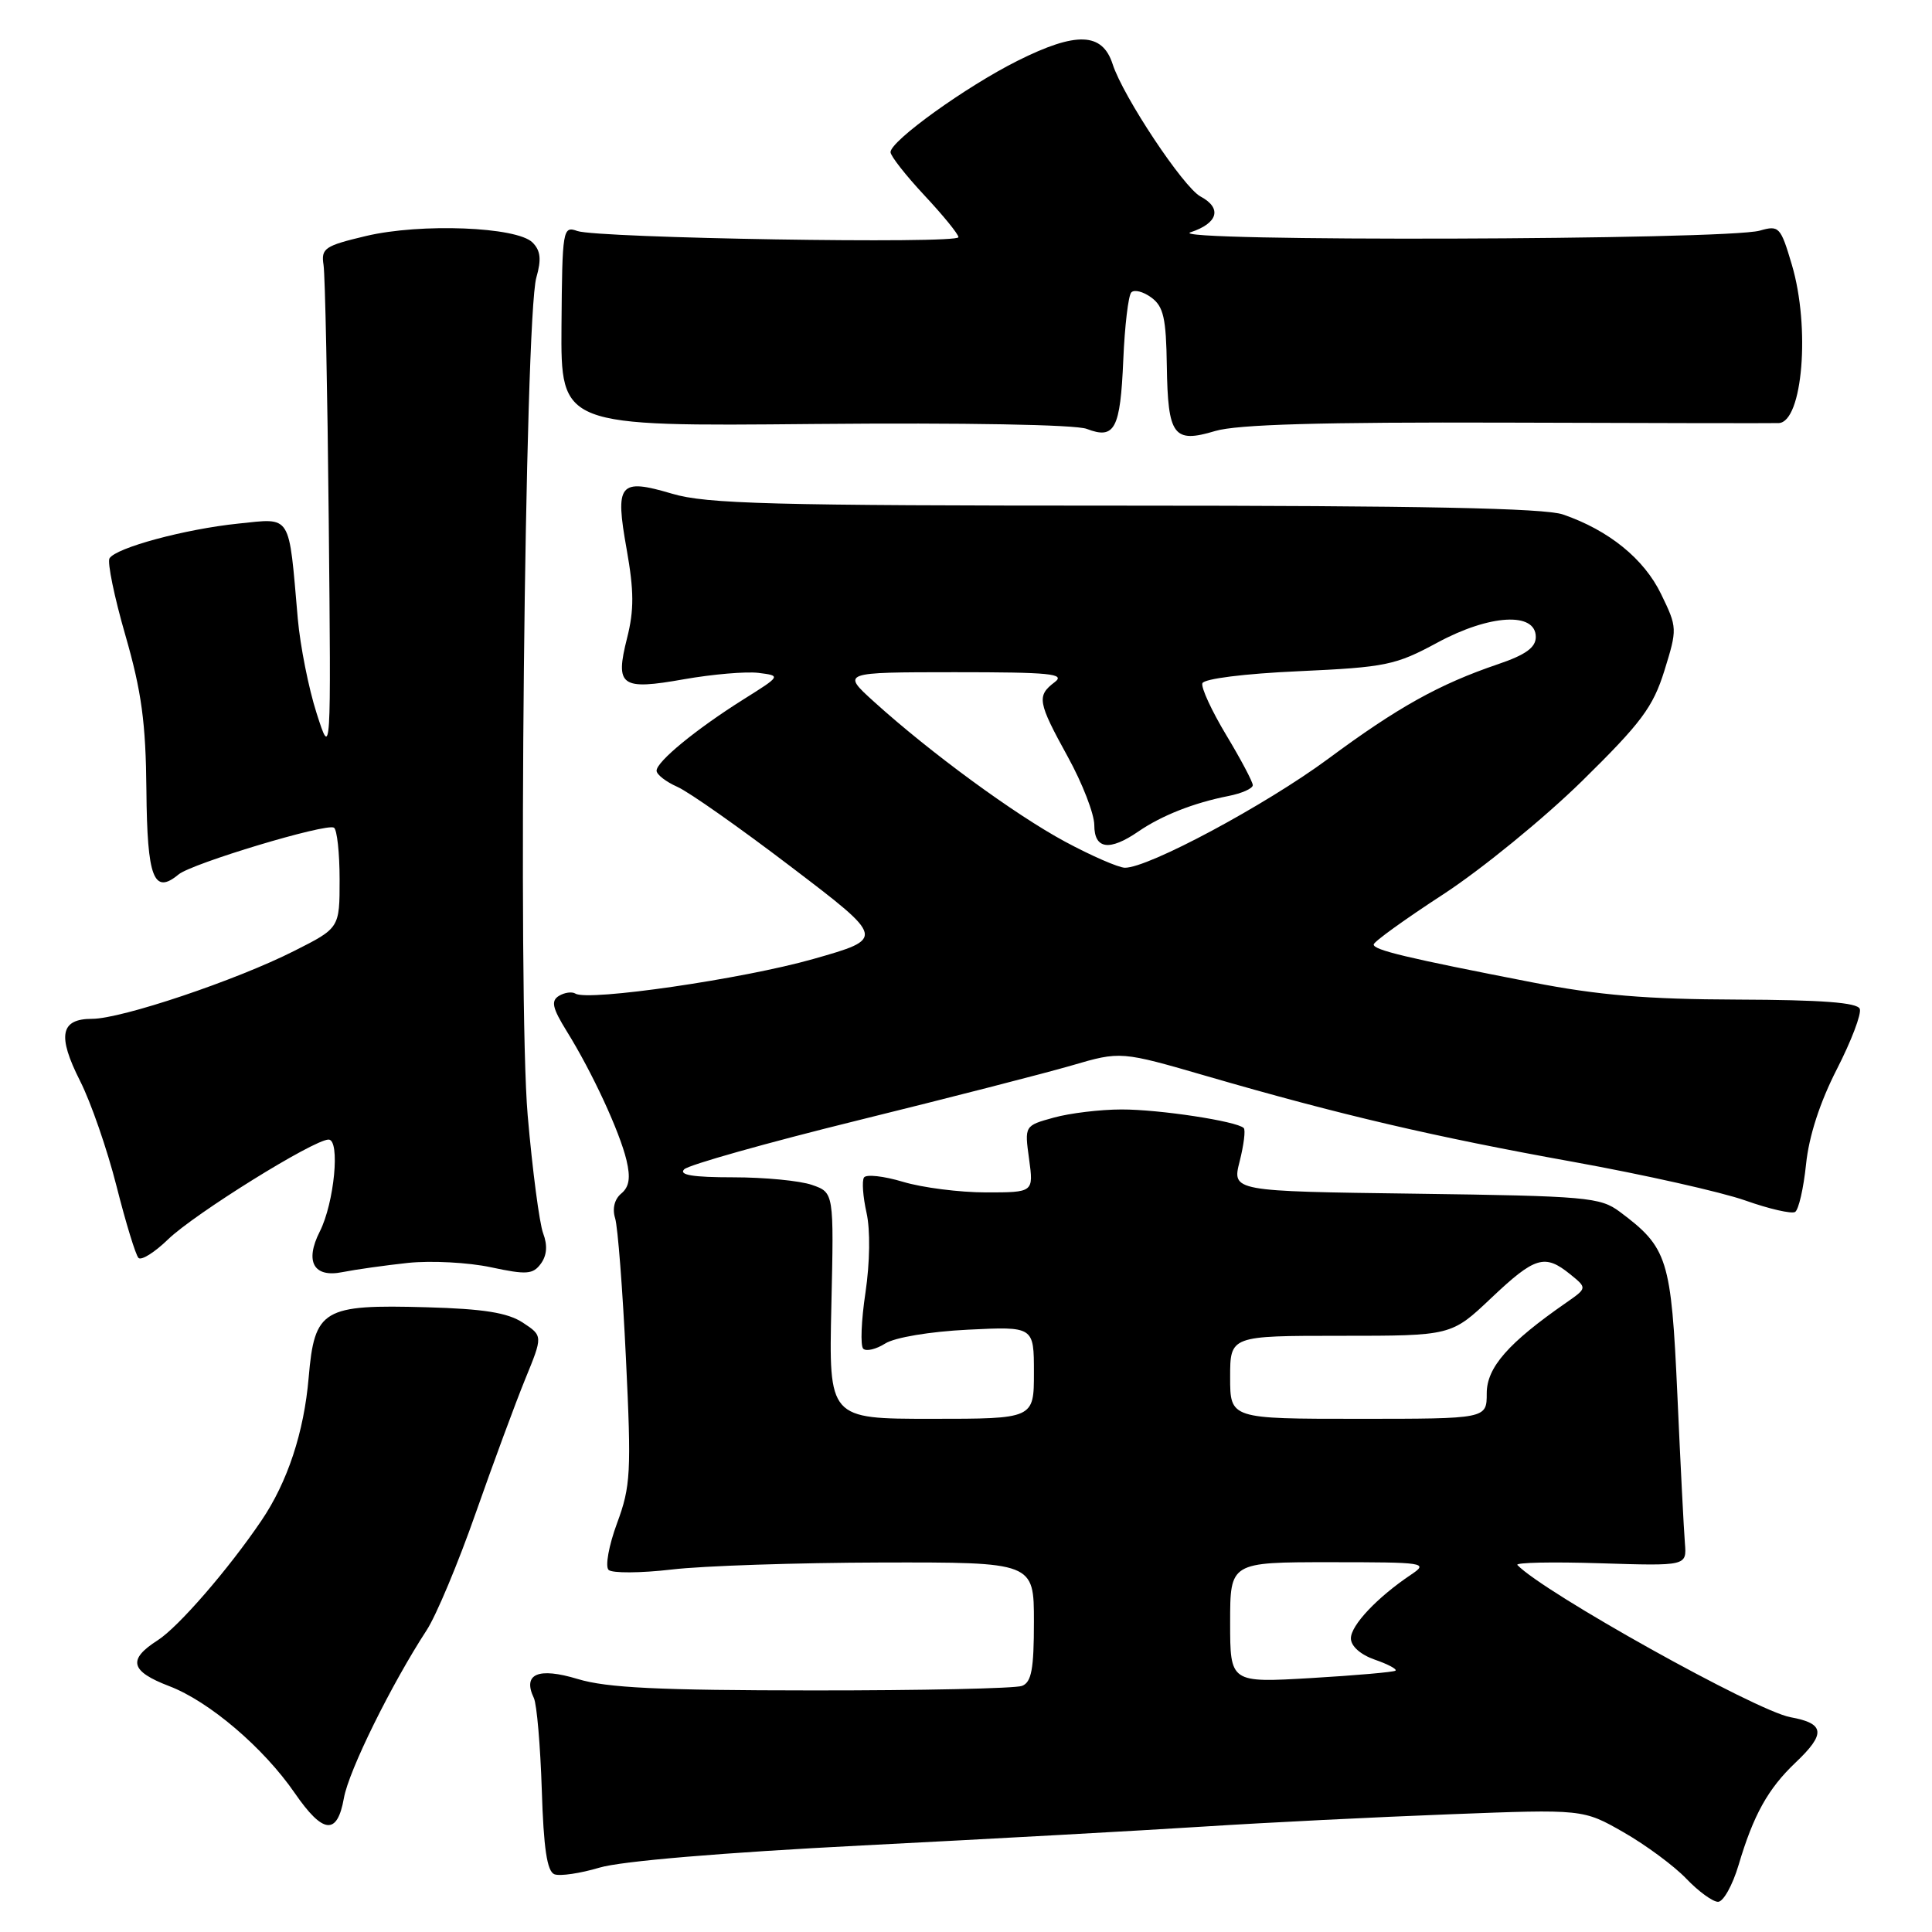 <?xml version="1.0" encoding="UTF-8" standalone="no"?>
<!DOCTYPE svg PUBLIC "-//W3C//DTD SVG 1.1//EN" "http://www.w3.org/Graphics/SVG/1.1/DTD/svg11.dtd" >
<svg xmlns="http://www.w3.org/2000/svg" xmlns:xlink="http://www.w3.org/1999/xlink" version="1.1" viewBox="0 0 256 256">
 <g >
 <path fill="currentColor"
d=" M 230.37 247.13 C 232.34 240.49 234.26 237.03 237.91 233.56 C 241.96 229.72 241.81 228.37 237.25 227.54 C 232.71 226.72 204.52 211.00 201.06 207.37 C 200.75 207.04 205.68 206.94 212.00 207.14 C 223.50 207.50 223.50 207.50 223.26 204.50 C 223.12 202.85 222.67 194.00 222.26 184.82 C 221.44 166.74 220.99 165.32 214.62 160.56 C 212.04 158.64 210.26 158.48 187.55 158.17 C 163.25 157.85 163.25 157.85 164.26 153.89 C 164.81 151.71 165.06 149.72 164.80 149.47 C 163.90 148.57 153.62 147.00 148.61 147.01 C 145.80 147.01 141.76 147.50 139.63 148.09 C 135.75 149.16 135.75 149.16 136.36 153.58 C 136.96 158.00 136.96 158.00 130.64 158.00 C 127.16 158.00 122.22 157.37 119.66 156.60 C 117.09 155.83 114.76 155.57 114.48 156.03 C 114.19 156.49 114.35 158.60 114.82 160.70 C 115.33 162.97 115.27 167.27 114.68 171.27 C 114.12 174.97 113.99 178.32 114.38 178.71 C 114.77 179.10 116.08 178.79 117.30 178.02 C 118.57 177.22 123.19 176.44 128.25 176.19 C 137.00 175.76 137.00 175.76 137.00 181.88 C 137.00 188.00 137.00 188.00 123.41 188.00 C 109.82 188.00 109.82 188.00 110.16 173.01 C 110.50 158.02 110.50 158.02 107.60 157.01 C 106.01 156.45 101.30 156.00 97.15 156.00 C 91.81 156.00 89.91 155.69 90.66 154.94 C 91.25 154.35 101.58 151.44 113.61 148.47 C 125.65 145.50 138.43 142.22 142.00 141.18 C 148.50 139.28 148.50 139.28 160.00 142.62 C 177.64 147.74 189.93 150.61 208.50 153.96 C 217.85 155.65 228.09 157.95 231.26 159.07 C 234.42 160.19 237.39 160.87 237.86 160.59 C 238.33 160.30 238.98 157.46 239.31 154.28 C 239.69 150.55 241.14 146.08 243.39 141.68 C 245.31 137.93 246.68 134.33 246.43 133.68 C 246.11 132.84 241.38 132.49 230.24 132.45 C 218.19 132.41 211.81 131.88 203.00 130.16 C 186.34 126.92 182.00 125.88 182.02 125.15 C 182.02 124.79 186.17 121.80 191.24 118.50 C 196.30 115.20 204.57 108.45 209.62 103.50 C 217.49 95.77 219.03 93.70 220.54 88.87 C 222.26 83.32 222.26 83.16 220.11 78.73 C 217.85 74.05 213.18 70.26 207.10 68.17 C 204.67 67.33 188.18 67.00 149.03 67.00 C 102.18 67.00 93.60 66.77 89.06 65.42 C 82.04 63.34 81.47 64.04 83.04 72.81 C 84.01 78.29 84.03 80.84 83.09 84.55 C 81.48 90.93 82.26 91.49 90.66 90.00 C 94.42 89.34 98.85 88.96 100.50 89.16 C 103.50 89.54 103.50 89.54 98.50 92.68 C 92.22 96.63 87.00 100.92 87.00 102.12 C 87.00 102.63 88.24 103.59 89.75 104.26 C 91.26 104.92 98.08 109.72 104.90 114.92 C 117.30 124.36 117.30 124.36 107.77 127.07 C 98.46 129.72 77.94 132.70 76.25 131.66 C 75.79 131.37 74.80 131.51 74.06 131.96 C 72.98 132.63 73.19 133.56 75.10 136.65 C 78.46 142.06 82.10 149.92 83.01 153.72 C 83.57 156.06 83.38 157.27 82.32 158.15 C 81.42 158.90 81.11 160.16 81.51 161.43 C 81.86 162.57 82.51 170.93 82.94 180.00 C 83.67 195.11 83.57 196.95 81.76 201.84 C 80.67 204.79 80.17 207.56 80.64 208.02 C 81.11 208.47 84.88 208.45 89.00 207.97 C 93.12 207.48 105.61 207.07 116.75 207.04 C 137.00 207.00 137.00 207.00 137.00 214.89 C 137.00 221.17 136.68 222.91 135.42 223.39 C 134.55 223.73 122.06 224.00 107.67 223.99 C 87.32 223.98 80.40 223.65 76.56 222.48 C 71.31 220.89 69.21 221.79 70.74 225.00 C 71.13 225.82 71.60 231.30 71.79 237.17 C 72.03 244.92 72.49 247.97 73.46 248.35 C 74.20 248.63 76.89 248.23 79.44 247.47 C 82.29 246.61 95.74 245.48 114.29 244.53 C 130.91 243.68 151.25 242.56 159.50 242.03 C 167.75 241.50 182.44 240.77 192.14 240.40 C 209.77 239.72 209.77 239.72 215.14 242.79 C 218.09 244.48 221.82 247.24 223.44 248.93 C 225.05 250.62 226.95 252.00 227.65 252.00 C 228.35 252.00 229.57 249.81 230.37 247.13 Z  M 45.57 238.25 C 46.21 234.62 51.86 223.18 56.54 216.00 C 57.80 214.07 60.72 207.10 63.03 200.50 C 65.35 193.90 68.30 185.91 69.59 182.75 C 71.94 177.01 71.94 177.01 69.27 175.25 C 67.26 173.94 64.09 173.43 56.55 173.22 C 42.75 172.83 41.68 173.47 40.90 182.53 C 40.28 189.79 38.10 196.39 34.63 201.50 C 30.26 207.95 23.64 215.59 20.89 217.35 C 16.88 219.91 17.27 221.45 22.42 223.42 C 27.72 225.44 34.93 231.59 39.07 237.61 C 42.81 243.03 44.69 243.22 45.57 238.25 Z  M 54.06 167.34 C 57.12 167.02 62.07 167.28 65.05 167.92 C 69.78 168.93 70.62 168.87 71.67 167.44 C 72.47 166.34 72.57 165.01 71.97 163.42 C 71.48 162.12 70.55 155.08 69.92 147.78 C 68.59 132.54 69.53 42.14 71.07 36.77 C 71.76 34.36 71.63 33.20 70.56 32.13 C 68.48 30.05 55.76 29.55 48.50 31.27 C 43.03 32.57 42.53 32.90 42.87 35.10 C 43.08 36.42 43.39 51.67 43.56 69.00 C 43.87 100.50 43.87 100.50 41.95 94.50 C 40.89 91.20 39.78 85.58 39.46 82.00 C 38.23 67.88 38.72 68.65 31.56 69.38 C 24.51 70.11 15.39 72.57 14.51 73.98 C 14.20 74.49 15.14 79.09 16.62 84.20 C 18.76 91.64 19.32 95.74 19.40 104.74 C 19.50 116.35 20.37 118.60 23.66 115.87 C 25.41 114.41 43.22 109.05 44.25 109.67 C 44.66 109.92 45.00 113.01 45.00 116.54 C 45.00 122.97 45.00 122.97 38.97 126.01 C 31.26 129.91 16.09 135.00 12.21 135.00 C 8.00 135.00 7.57 137.22 10.61 143.23 C 12.04 146.04 14.21 152.32 15.44 157.17 C 16.67 162.03 17.98 166.31 18.35 166.68 C 18.72 167.06 20.49 165.95 22.26 164.23 C 25.79 160.82 41.58 151.00 43.54 151.00 C 45.10 151.00 44.30 159.38 42.37 163.19 C 40.35 167.18 41.57 169.34 45.39 168.56 C 47.10 168.22 51.00 167.67 54.06 167.34 Z  M 148.84 47.71 C 149.03 43.19 149.51 39.16 149.90 38.75 C 150.29 38.33 151.48 38.63 152.55 39.42 C 154.17 40.60 154.52 42.14 154.61 48.48 C 154.75 57.76 155.50 58.77 161.02 57.11 C 163.93 56.24 175.03 55.92 199.80 56.00 C 218.89 56.07 235.04 56.09 235.70 56.06 C 238.86 55.90 239.89 43.36 237.43 35.08 C 235.94 30.04 235.73 29.83 233.18 30.56 C 228.75 31.82 153.90 32.04 157.75 30.78 C 161.40 29.58 161.96 27.58 159.08 26.04 C 156.81 24.83 148.81 12.78 147.43 8.50 C 146.07 4.28 142.62 4.16 134.84 8.05 C 128.00 11.47 118.00 18.67 118.00 20.16 C 118.00 20.67 120.03 23.25 122.50 25.90 C 124.97 28.54 127.00 31.03 127.00 31.43 C 127.00 32.35 79.21 31.56 76.50 30.61 C 74.57 29.92 74.50 30.35 74.40 43.20 C 74.31 56.50 74.31 56.50 107.90 56.18 C 127.81 56.00 142.52 56.26 144.00 56.83 C 147.71 58.26 148.45 56.86 148.84 47.71 Z  M 163.00 214.99 C 163.00 207.00 163.00 207.00 176.22 207.00 C 188.85 207.00 189.33 207.07 186.97 208.65 C 182.50 211.65 179.00 215.35 179.00 217.09 C 179.00 218.12 180.27 219.25 182.16 219.91 C 183.90 220.51 185.14 221.17 184.91 221.37 C 184.69 221.56 179.66 222.00 173.75 222.35 C 163.00 222.98 163.00 222.98 163.00 214.99 Z  M 163.00 182.50 C 163.00 177.00 163.00 177.00 177.65 177.00 C 192.31 177.00 192.31 177.00 197.59 172.00 C 203.40 166.50 204.69 166.12 208.05 168.84 C 210.31 170.67 210.31 170.67 207.56 172.59 C 199.86 177.93 197.00 181.19 197.00 184.62 C 197.00 188.00 197.00 188.00 180.00 188.00 C 163.00 188.00 163.00 188.00 163.00 182.50 Z  M 141.12 111.52 C 134.49 107.95 123.27 99.73 115.82 92.99 C 111.50 89.08 111.50 89.08 126.50 89.07 C 139.18 89.07 141.23 89.27 139.75 90.39 C 137.35 92.21 137.49 93.01 141.50 100.30 C 143.43 103.80 145.00 107.87 145.00 109.33 C 145.00 112.53 147.00 112.82 150.85 110.17 C 153.93 108.06 158.15 106.39 162.75 105.48 C 164.54 105.13 166.00 104.48 166.00 104.04 C 166.00 103.60 164.42 100.62 162.49 97.41 C 160.56 94.20 159.13 91.11 159.32 90.54 C 159.52 89.94 164.89 89.26 172.08 88.94 C 183.64 88.41 184.91 88.15 190.48 85.14 C 197.40 81.40 203.50 81.06 203.50 84.40 C 203.50 85.80 202.15 86.77 198.49 88.01 C 190.69 90.66 185.21 93.72 176.00 100.54 C 167.68 106.69 152.14 115.02 149.05 114.98 C 148.20 114.96 144.63 113.41 141.12 111.52 Z "/>
</g>
</svg>